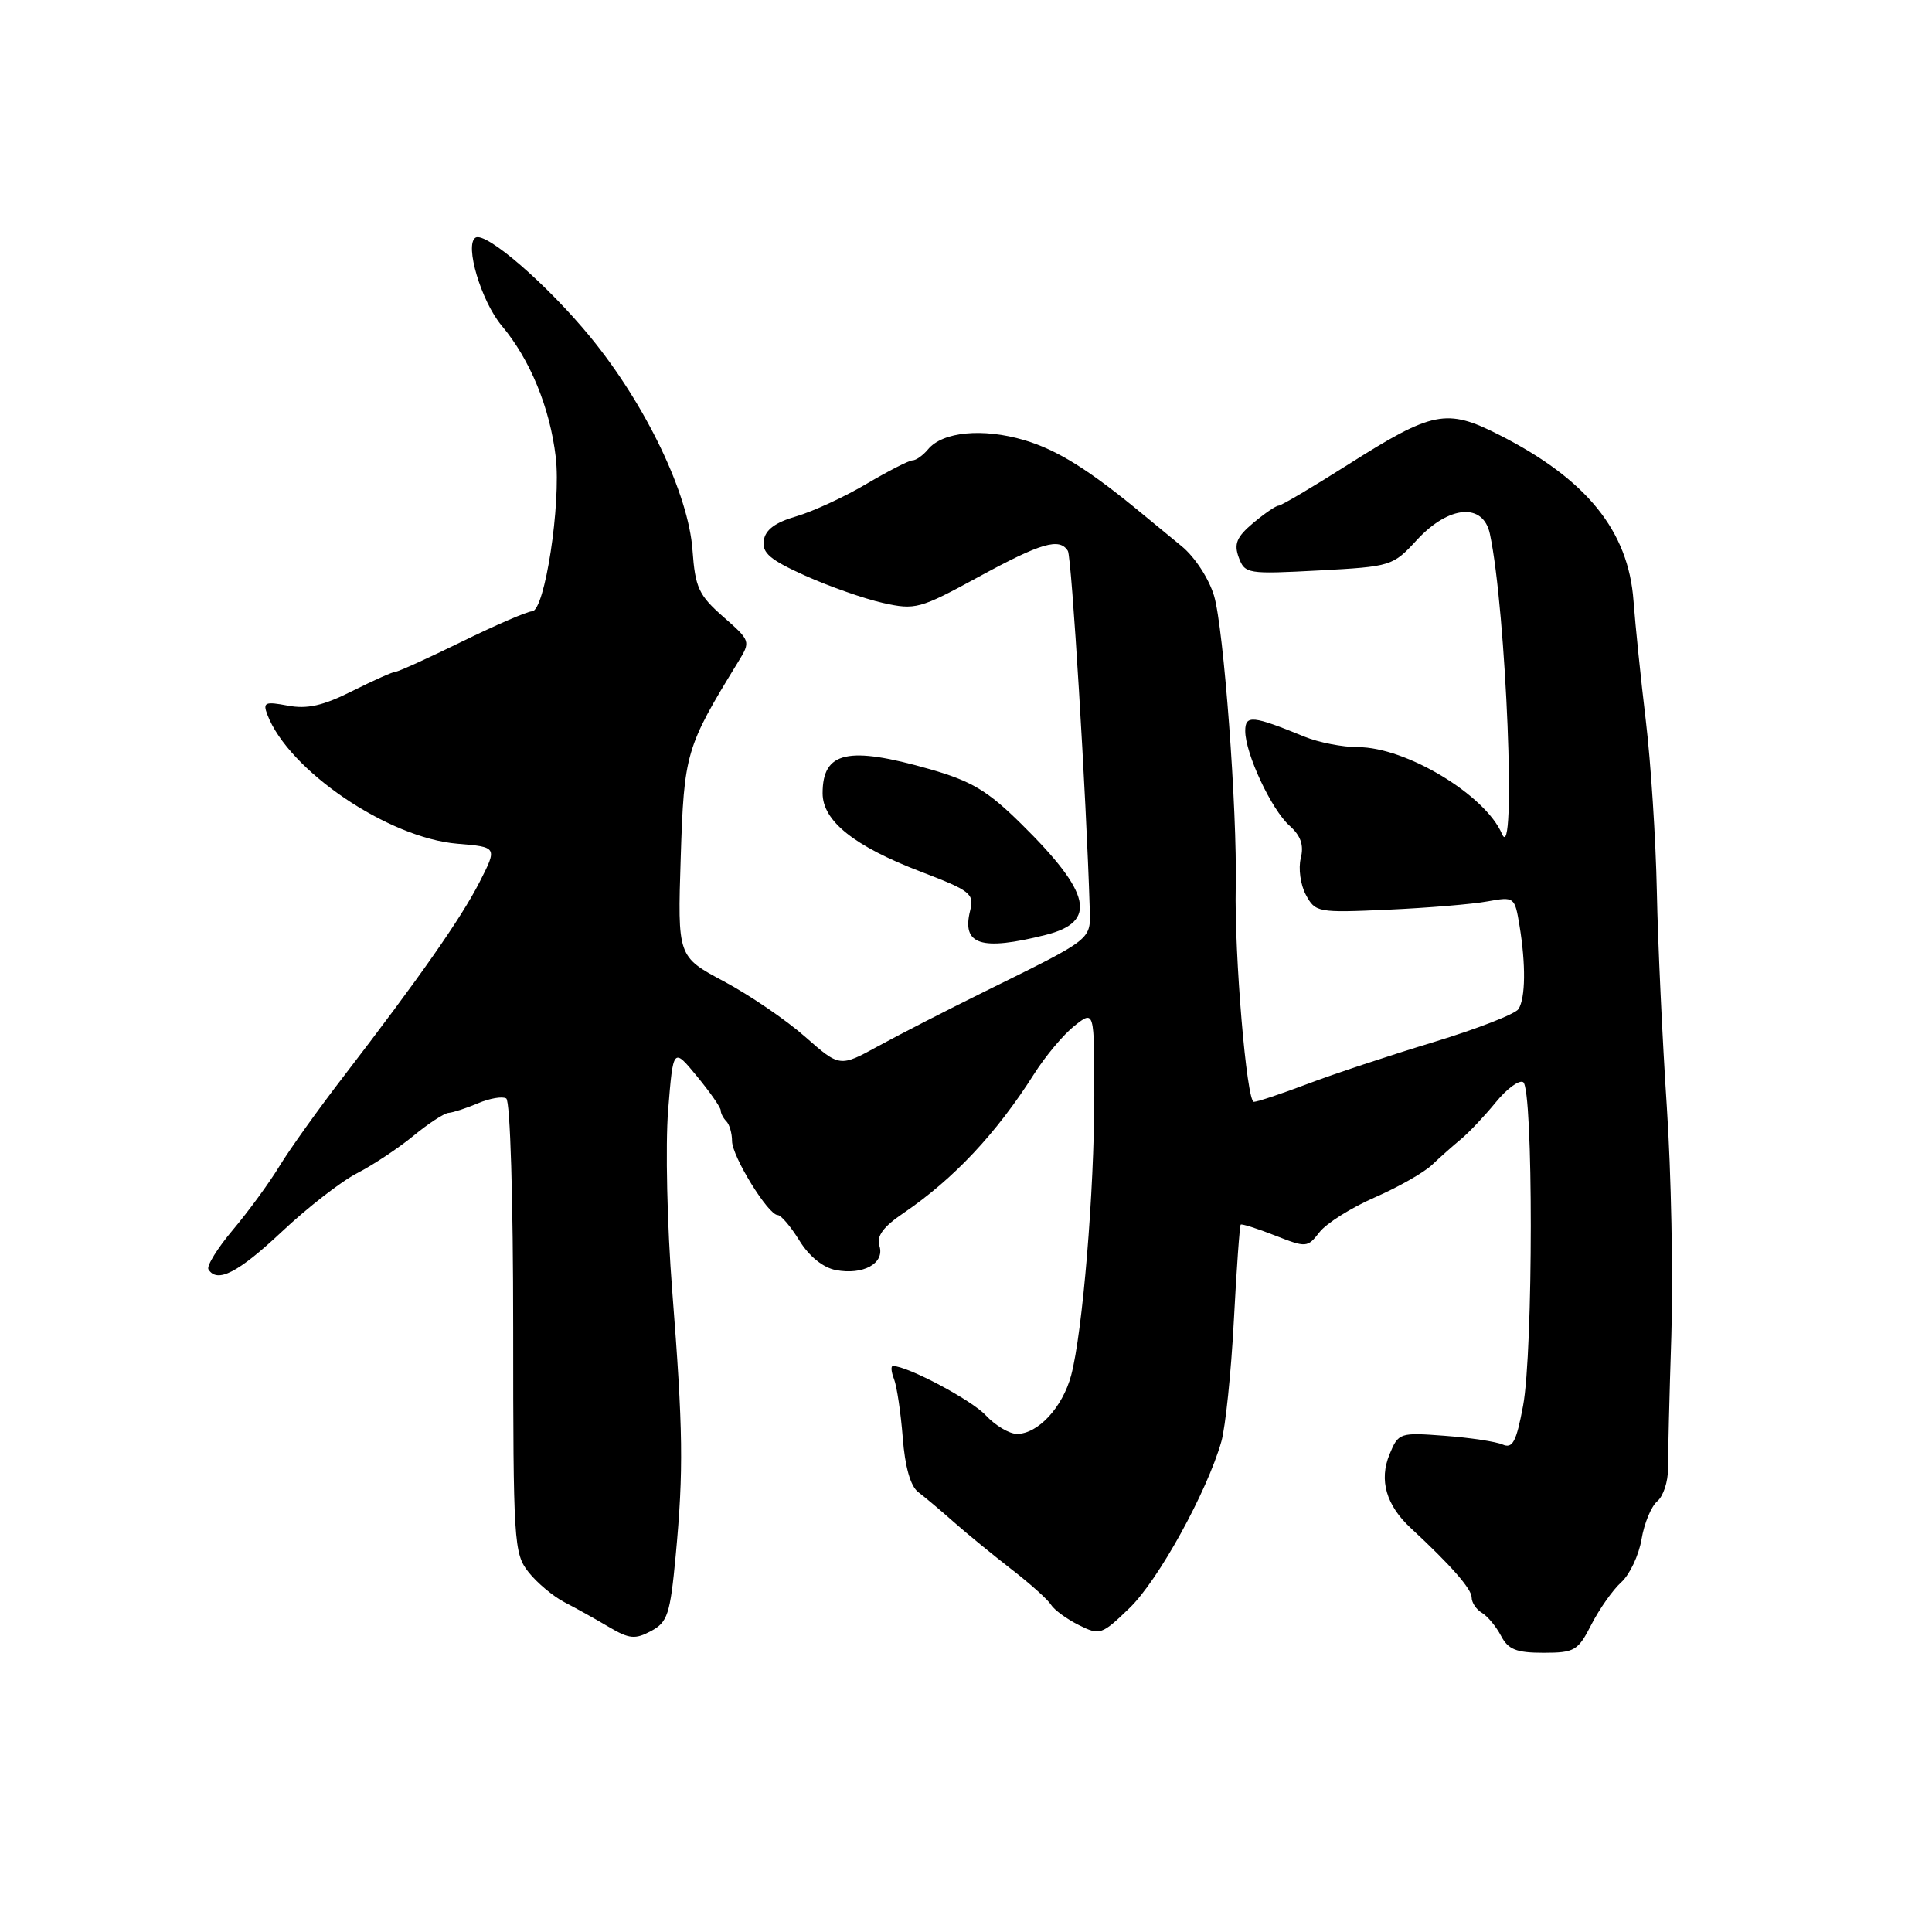 <?xml version="1.0" encoding="UTF-8" standalone="no"?>
<!DOCTYPE svg PUBLIC "-//W3C//DTD SVG 1.1//EN" "http://www.w3.org/Graphics/SVG/1.1/DTD/svg11.dtd" >
<svg xmlns="http://www.w3.org/2000/svg" xmlns:xlink="http://www.w3.org/1999/xlink" version="1.1" viewBox="0 0 256 256">
 <g >
 <path fill="currentColor"
d=" M 210.87 215.25 C 211.93 213.19 213.70 210.67 214.82 209.66 C 215.94 208.65 217.15 206.09 217.51 203.97 C 217.86 201.85 218.81 199.58 219.60 198.92 C 220.39 198.26 221.03 196.32 221.02 194.61 C 221.01 192.90 221.20 184.97 221.46 177.00 C 221.71 169.03 221.44 155.36 220.86 146.62 C 220.28 137.89 219.68 125.07 219.54 118.12 C 219.40 111.18 218.74 101.00 218.08 95.50 C 217.42 90.00 216.69 82.86 216.45 79.64 C 215.78 70.33 210.22 63.48 198.58 57.59 C 191.68 54.09 189.82 54.46 178.63 61.56 C 173.91 64.55 169.77 67.00 169.42 67.00 C 169.07 67.00 167.56 68.04 166.05 69.30 C 163.86 71.15 163.48 72.06 164.14 73.86 C 164.95 76.04 165.30 76.09 174.74 75.59 C 184.36 75.07 184.55 75.02 187.76 71.53 C 192.00 66.95 196.54 66.58 197.42 70.75 C 199.59 80.96 200.95 115.03 199.02 110.50 C 196.81 105.33 186.31 99.00 179.93 99.00 C 177.90 99.00 174.73 98.38 172.87 97.62 C 165.98 94.80 165.00 94.70 165.00 96.85 C 165.00 99.84 168.46 107.25 170.85 109.39 C 172.37 110.75 172.79 111.97 172.36 113.72 C 172.02 115.06 172.32 117.24 173.03 118.56 C 174.29 120.90 174.60 120.96 183.91 120.54 C 189.19 120.30 195.12 119.81 197.10 119.44 C 200.66 118.80 200.71 118.84 201.34 122.64 C 202.19 127.80 202.14 132.23 201.21 133.70 C 200.79 134.36 195.73 136.33 189.97 138.08 C 184.21 139.83 176.68 142.32 173.24 143.63 C 169.80 144.93 166.60 146.00 166.14 146.00 C 165.19 146.00 163.55 126.53 163.74 117.50 C 163.95 107.37 162.15 83.24 160.87 78.95 C 160.18 76.65 158.31 73.79 156.57 72.37 C 154.88 70.99 152.60 69.11 151.50 68.20 C 144.36 62.28 140.13 59.63 135.72 58.32 C 130.23 56.70 124.91 57.20 122.98 59.53 C 122.31 60.34 121.38 61.00 120.92 61.00 C 120.46 61.00 117.71 62.41 114.79 64.13 C 111.88 65.85 107.70 67.78 105.50 68.42 C 102.71 69.23 101.41 70.20 101.20 71.63 C 100.96 73.27 102.07 74.20 106.70 76.28 C 109.89 77.71 114.52 79.34 116.99 79.89 C 121.28 80.85 121.87 80.69 129.65 76.45 C 137.94 71.93 140.40 71.21 141.50 73.00 C 142.00 73.82 143.95 105.74 144.39 120.30 C 144.51 124.60 145.00 124.21 130.50 131.37 C 125.55 133.81 119.20 137.07 116.38 138.61 C 111.27 141.41 111.27 141.41 106.68 137.37 C 104.15 135.14 99.32 131.85 95.93 130.04 C 89.78 126.76 89.78 126.76 90.20 113.63 C 90.64 99.80 90.87 99.02 97.80 87.72 C 99.49 84.96 99.48 84.93 95.83 81.72 C 92.58 78.86 92.12 77.87 91.76 72.89 C 91.23 65.44 85.58 53.66 78.26 44.70 C 72.53 37.71 64.38 30.65 63.01 31.49 C 61.52 32.41 63.77 39.94 66.49 43.17 C 70.24 47.63 72.87 54.03 73.64 60.57 C 74.36 66.75 72.18 81.00 70.50 81.00 C 69.90 81.00 65.73 82.80 61.24 85.00 C 56.75 87.20 52.79 89.00 52.44 89.00 C 52.08 89.00 49.49 90.16 46.67 91.57 C 42.81 93.51 40.72 93.98 38.14 93.50 C 35.13 92.93 34.81 93.07 35.42 94.68 C 38.22 102.07 51.42 111.04 60.62 111.80 C 65.91 112.24 65.91 112.24 63.55 116.87 C 61.08 121.70 55.67 129.43 45.49 142.68 C 42.18 146.98 38.38 152.30 37.04 154.50 C 35.71 156.70 32.93 160.50 30.87 162.95 C 28.81 165.39 27.35 167.76 27.62 168.20 C 28.78 170.07 31.54 168.65 37.34 163.21 C 40.73 160.02 45.22 156.53 47.31 155.46 C 49.41 154.38 52.76 152.16 54.76 150.52 C 56.75 148.88 58.86 147.50 59.44 147.46 C 60.02 147.42 61.78 146.85 63.33 146.19 C 64.89 145.53 66.58 145.24 67.08 145.55 C 67.61 145.87 68.00 158.95 68.00 175.92 C 68.00 204.34 68.09 205.85 70.02 208.30 C 71.14 209.72 73.28 211.51 74.77 212.29 C 76.27 213.06 78.92 214.54 80.66 215.57 C 83.38 217.18 84.16 217.25 86.27 216.12 C 88.46 214.95 88.80 213.91 89.53 206.16 C 90.59 194.78 90.52 189.55 89.07 171.00 C 88.40 162.47 88.16 151.74 88.53 147.14 C 89.20 138.78 89.20 138.78 92.35 142.61 C 94.08 144.71 95.50 146.75 95.50 147.13 C 95.50 147.52 95.84 148.17 96.25 148.58 C 96.66 149.00 97.00 150.17 97.00 151.19 C 97.00 153.23 101.79 161.00 103.05 161.00 C 103.48 161.00 104.78 162.52 105.93 164.39 C 107.22 166.48 109.06 167.97 110.75 168.29 C 114.38 168.99 117.26 167.39 116.53 165.09 C 116.12 163.80 117.01 162.57 119.73 160.73 C 126.39 156.19 132.01 150.20 137.00 142.34 C 138.52 139.93 140.95 137.04 142.39 135.91 C 145.00 133.85 145.00 133.85 145.00 145.18 C 145.00 157.85 143.45 176.55 141.93 182.25 C 140.80 186.47 137.54 190.00 134.76 190.00 C 133.74 190.00 131.88 188.89 130.62 187.54 C 128.74 185.51 120.25 181.00 118.31 181.00 C 118.02 181.00 118.09 181.79 118.47 182.75 C 118.84 183.71 119.36 187.20 119.62 190.50 C 119.91 194.35 120.65 196.93 121.66 197.70 C 122.52 198.35 124.66 200.15 126.41 201.70 C 128.15 203.24 131.59 206.05 134.04 207.95 C 136.49 209.84 138.84 211.95 139.26 212.63 C 139.68 213.31 141.33 214.52 142.93 215.32 C 145.74 216.72 145.97 216.64 149.67 213.07 C 153.48 209.40 159.93 197.69 161.84 191.00 C 162.38 189.07 163.13 181.88 163.49 175.01 C 163.85 168.14 164.26 162.41 164.40 162.27 C 164.53 162.13 166.57 162.78 168.92 163.70 C 173.10 165.34 173.24 165.33 174.85 163.26 C 175.76 162.09 179.04 160.03 182.15 158.67 C 185.26 157.31 188.68 155.37 189.75 154.35 C 190.82 153.33 192.55 151.80 193.60 150.93 C 194.64 150.07 196.70 147.89 198.18 146.08 C 199.65 144.27 201.29 143.06 201.83 143.39 C 203.18 144.23 203.17 179.08 201.81 186.30 C 200.92 191.05 200.43 191.98 199.11 191.41 C 198.22 191.02 194.76 190.50 191.42 190.25 C 185.46 189.80 185.30 189.85 184.12 192.71 C 182.71 196.12 183.67 199.46 186.96 202.50 C 192.23 207.38 195.00 210.54 195.00 211.67 C 195.00 212.35 195.61 213.26 196.35 213.70 C 197.10 214.14 198.24 215.51 198.89 216.75 C 199.84 218.57 200.92 219.00 204.51 219.00 C 208.64 219.00 209.10 218.73 210.87 215.25 Z  M 138.56 123.88 C 145.45 122.15 144.61 118.33 135.32 109.17 C 130.86 104.77 128.74 103.50 123.21 101.92 C 112.37 98.82 109.00 99.57 109.00 105.11 C 109.00 108.79 113.19 112.13 122.03 115.51 C 128.61 118.03 129.11 118.42 128.55 120.66 C 127.41 125.21 129.98 126.04 138.56 123.88 Z "/>
</g>
</svg>